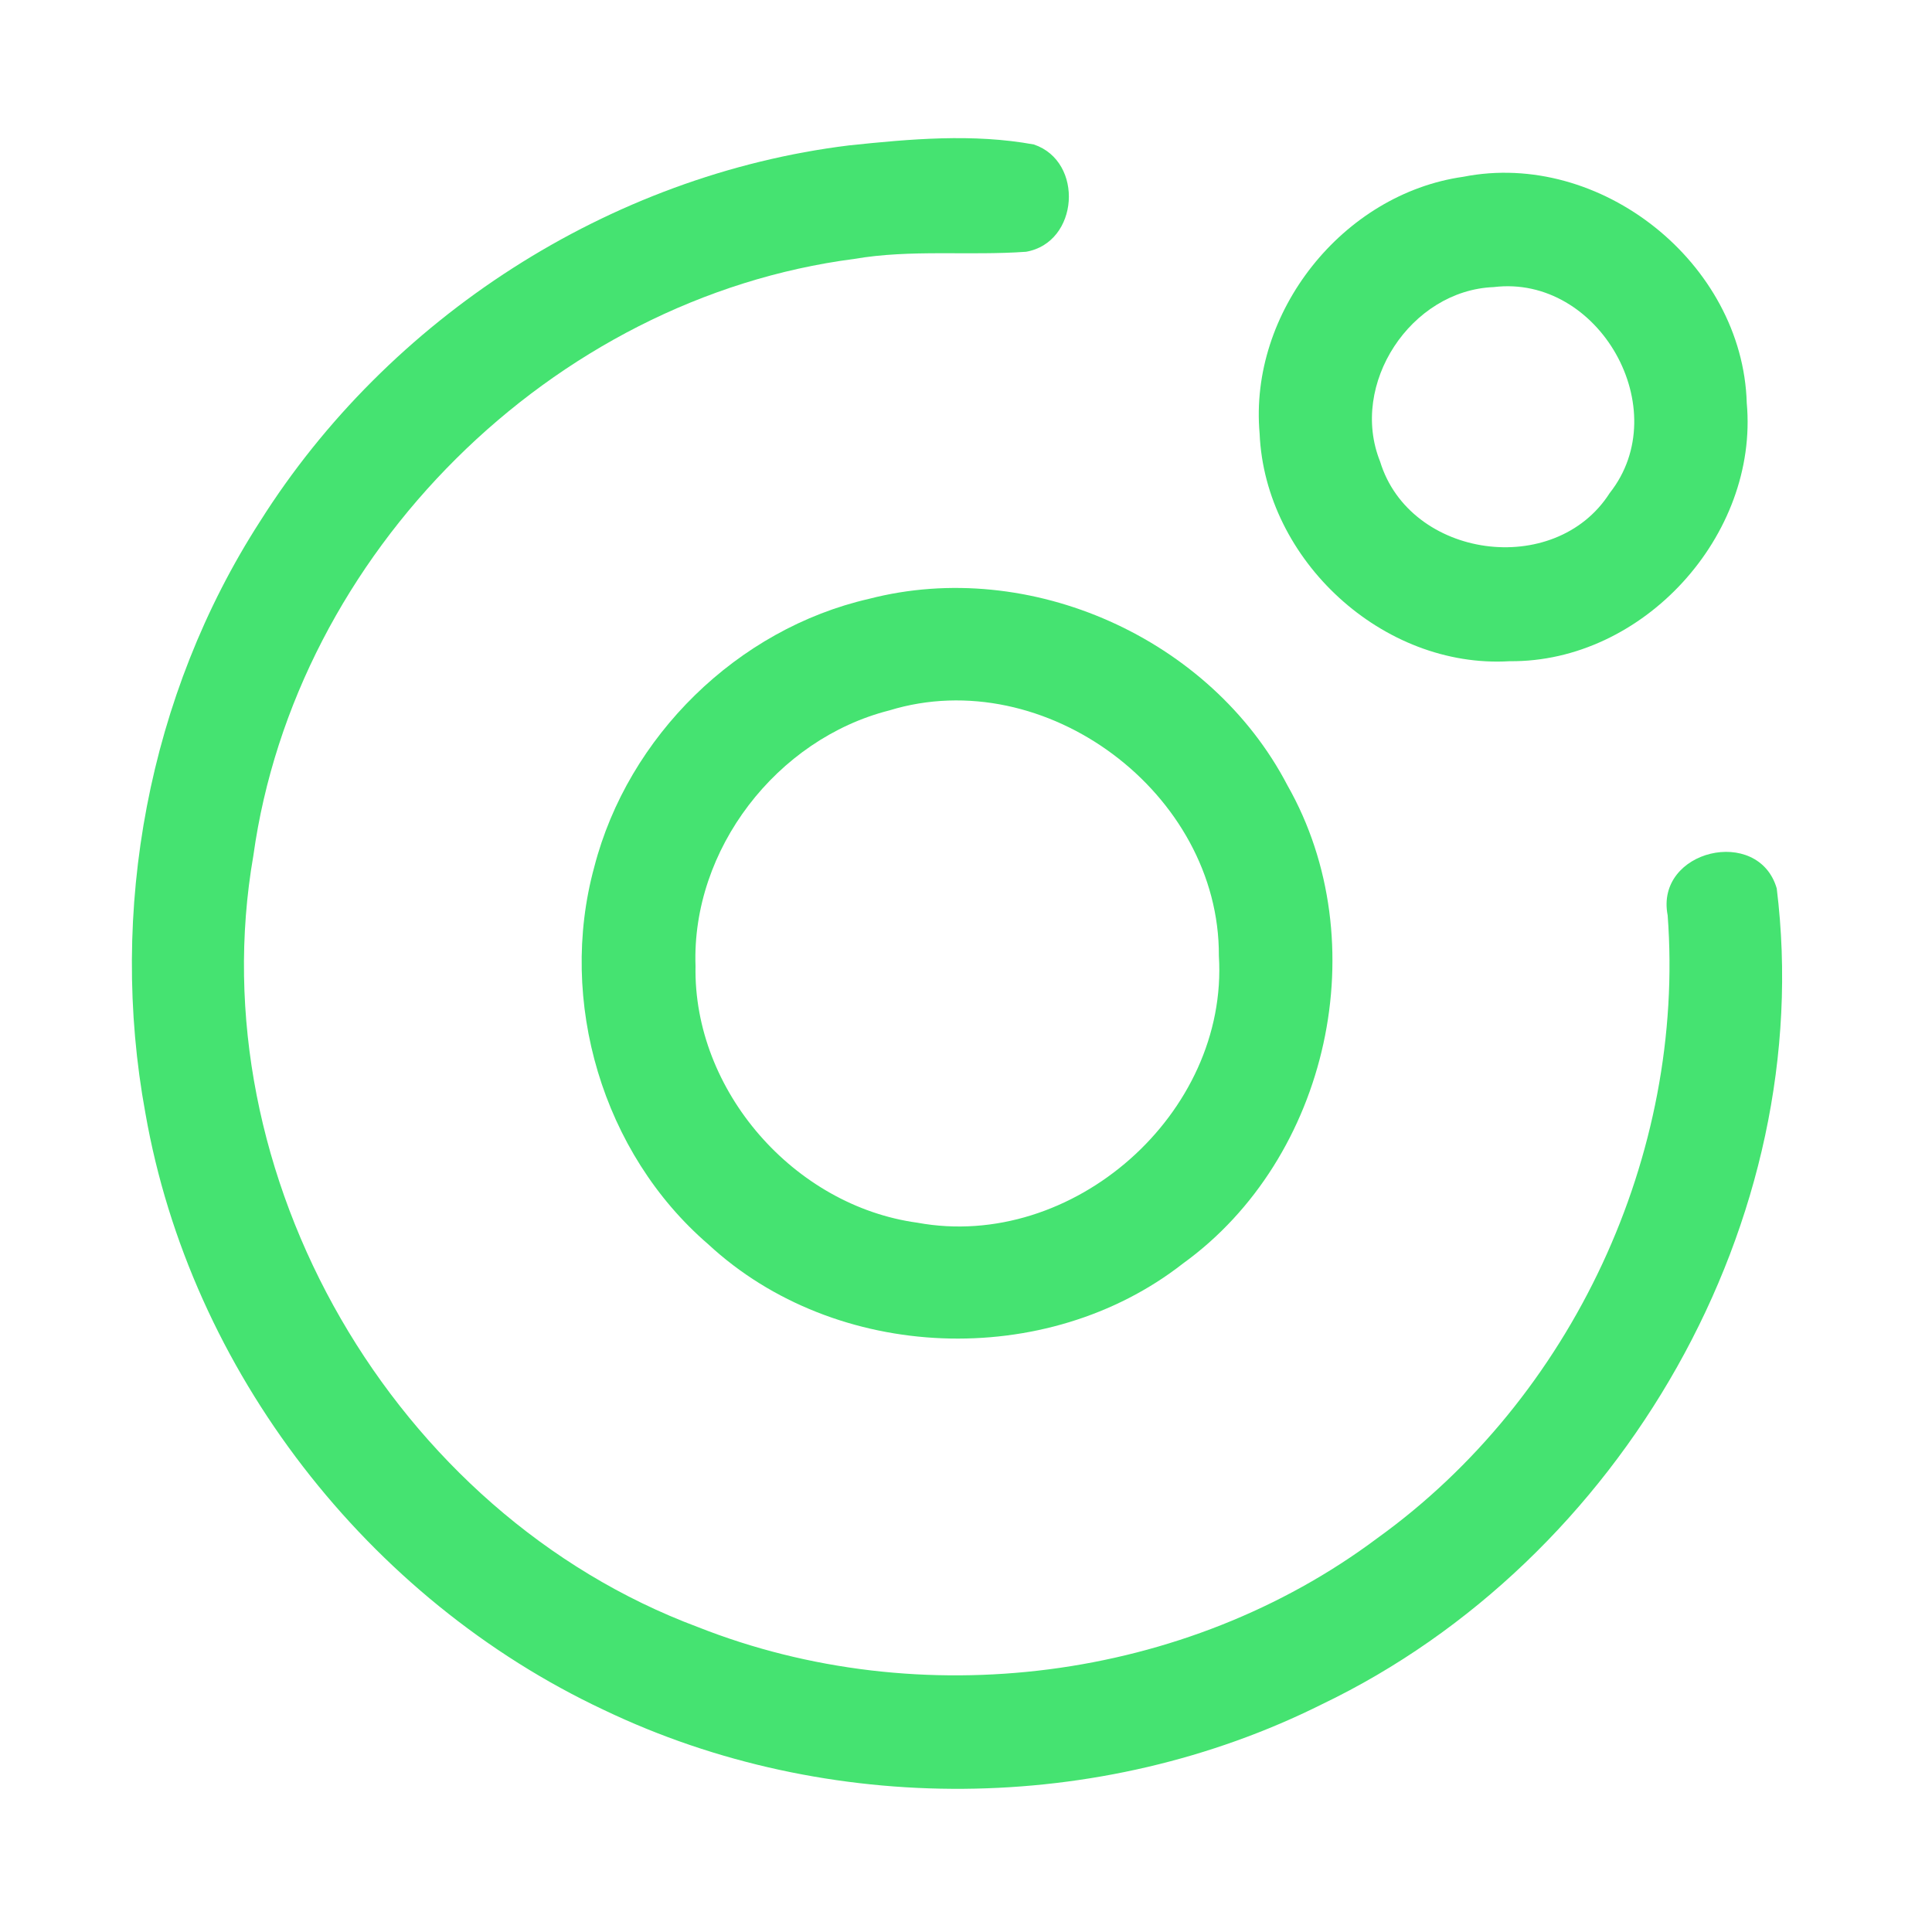 <?xml version="1.0" encoding="UTF-8" ?>
<!DOCTYPE svg PUBLIC "-//W3C//DTD SVG 1.1//EN" "http://www.w3.org/Graphics/SVG/1.1/DTD/svg11.dtd">
<svg width="192pt" height="192pt" viewBox="0 0 192 192" version="1.1" xmlns="http://www.w3.org/2000/svg">
<g id="#45e371ff">
<path fill="#45e371" opacity="1.00" d=" M 84.37 14.45 C 90.45 13.81 96.70 13.25 102.75 14.36 C 107.76 16.06 107.22 24.11 101.97 25.02 C 96.29 25.43 90.55 24.76 84.90 25.73 C 54.83 29.64 29.35 55.00 25.18 85.02 C 19.65 116.82 39.17 150.43 69.34 161.69 C 91.42 170.43 117.84 167.11 136.88 152.86 C 156.24 138.93 167.51 114.76 165.73 90.96 C 164.46 84.46 174.75 82.04 176.57 88.29 C 180.64 121.26 161.17 155.08 131.37 169.37 C 109.33 180.38 82.25 180.57 60.03 169.94 C 36.56 158.93 18.92 136.22 14.45 110.63 C 10.75 90.52 14.74 69.04 25.84 51.82 C 38.61 31.57 60.57 17.38 84.37 14.45 Z" />
<path fill="#45e371" opacity="1.00" d=" M 145.41 17.57 C 159.05 14.87 173.19 26.15 173.59 40.04 C 174.79 53.22 163.28 65.84 150.03 65.71 C 137.42 66.47 125.71 55.66 125.18 43.09 C 124.10 31.04 133.44 19.27 145.41 17.57 M 148.45 28.53 C 140.20 28.85 134.07 38.18 137.15 45.86 C 140.10 55.53 154.53 57.52 159.97 49.00 C 166.53 40.70 158.91 27.26 148.45 28.53 Z" />
<path fill="#45e371" opacity="1.00" d=" M 86.37 59.51 C 102.35 55.38 120.32 63.42 127.94 78.04 C 136.80 93.61 132.08 115.08 117.57 125.56 C 103.99 136.19 83.04 135.40 70.38 123.65 C 59.88 114.61 55.41 99.48 59.06 86.15 C 62.41 73.17 73.29 62.50 86.37 59.51 M 88.38 70.60 C 77.19 73.44 68.71 84.42 69.12 96.01 C 68.89 108.41 78.93 119.84 91.16 121.51 C 106.59 124.36 122.11 110.66 121.13 94.99 C 121.22 78.83 103.87 65.85 88.38 70.60 Z" />
</g>
</svg>
